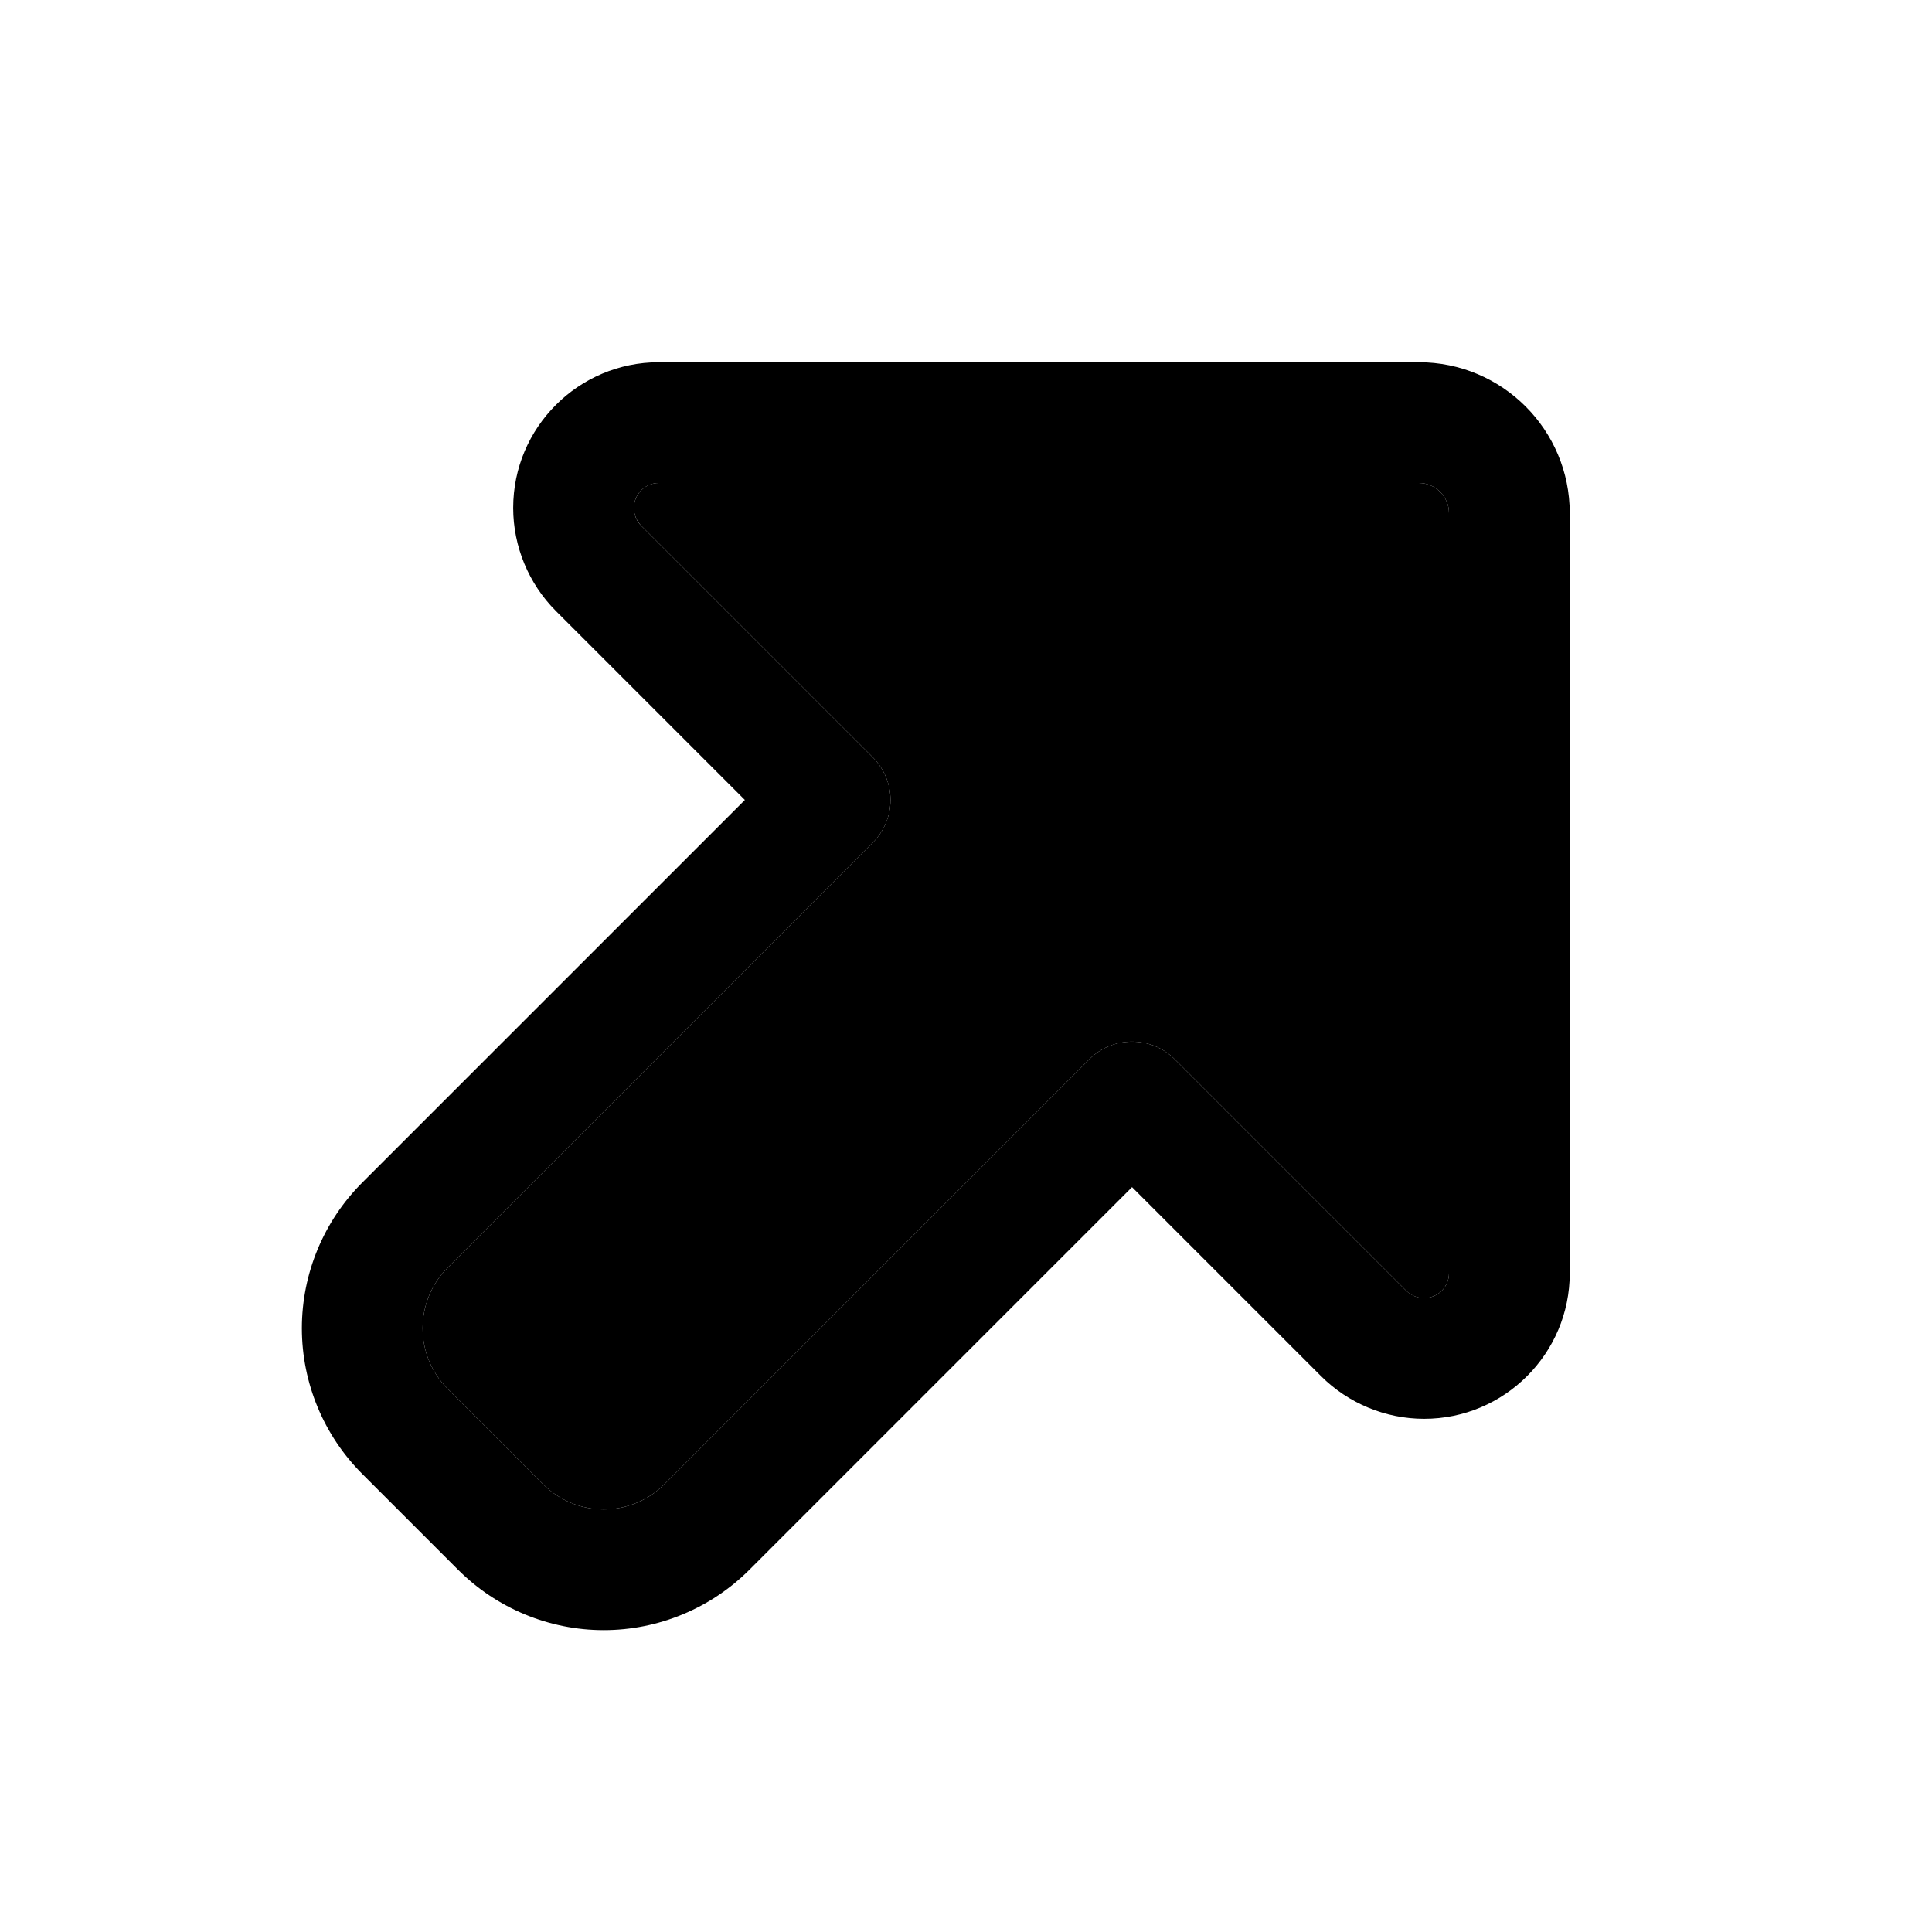 <svg xmlns="http://www.w3.org/2000/svg" width="24" height="24" viewBox="0 0 384 512">
    <path class="pr-icon-duotone-secondary" d="M48 352c0 6 2.4 11.8 6.6 16L80 393.4c4.2 4.2 10 6.6 16 6.6s11.8-2.4 16-6.6L224.7 280.7c6.2-6.2 16.4-6.2 22.6 0l61.4 61.4c1.2 1.2 2.9 1.9 4.7 1.9c3.7 0 6.6-3 6.6-6.6L320 136c0-4.4-3.6-8-8-8l-201.4 0c-3.7 0-6.6 3-6.6 6.6c0 1.8 .7 3.4 1.9 4.7l61.4 61.4c3 3 4.7 7.1 4.7 11.3s-1.7 8.3-4.7 11.3L54.6 336c-4.2 4.2-6.6 10-6.6 16z"/>
    <path class="pr-icon-duotone-primary" d="M312 128c4.4 0 8 3.6 8 8l0 201.4c0 3.7-3 6.6-6.6 6.6c-1.8 0-3.4-.7-4.7-1.9l-61.4-61.4c-6.2-6.2-16.4-6.2-22.6 0L112 393.4c-4.2 4.2-10 6.6-16 6.6s-11.8-2.4-16-6.6L54.6 368c-4.2-4.2-6.6-10-6.6-16s2.4-11.8 6.6-16L167.3 223.3c3-3 4.7-7.1 4.7-11.3s-1.7-8.3-4.7-11.3l-61.4-61.4c-1.2-1.2-1.9-2.9-1.9-4.7c0-3.7 3-6.6 6.6-6.6L312 128zM96 432c14.5 0 28.4-5.8 38.6-16L236 314.6l50.1 50.1c7.2 7.2 17.1 11.3 27.3 11.3c21.3 0 38.6-17.3 38.6-38.6L352 136c0-22.1-17.9-40-40-40L110.6 96C89.3 96 72 113.3 72 134.6c0 10.2 4.1 20.1 11.3 27.3L133.4 212 32 313.4C21.8 323.6 16 337.5 16 352s5.8 28.4 16 38.6L57.4 416c10.2 10.2 24.1 16 38.6 16z"/>
</svg>